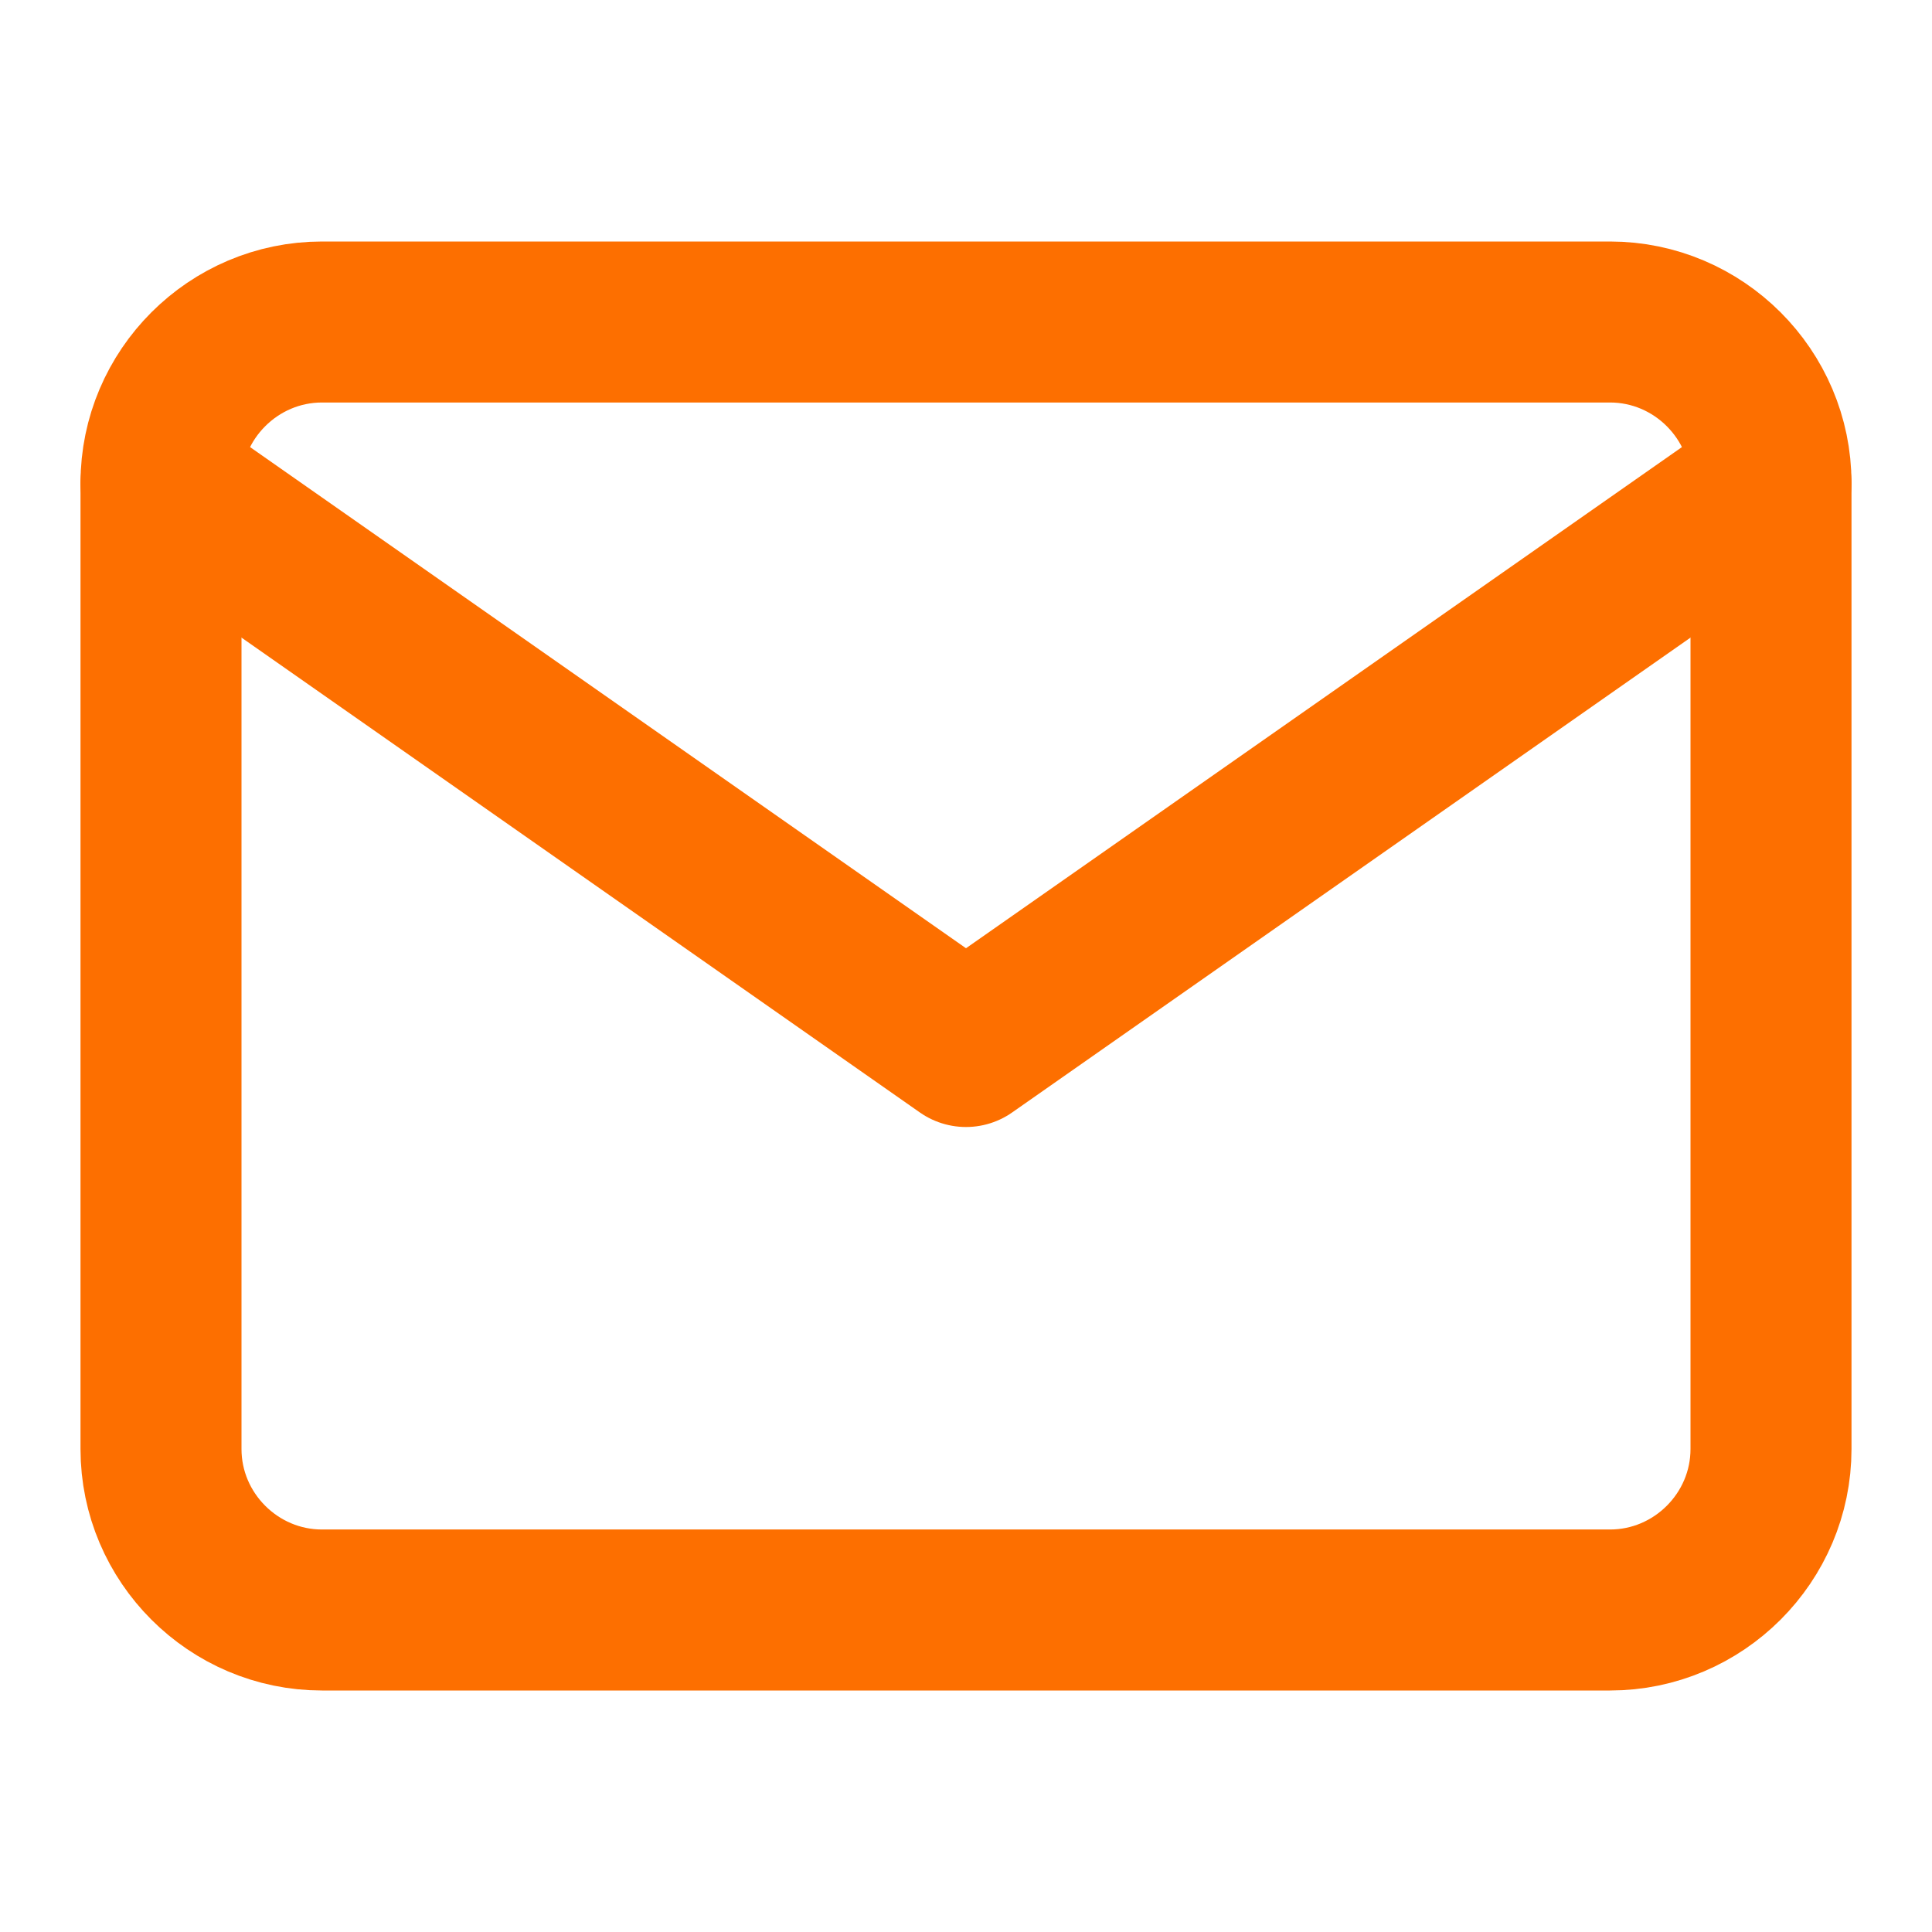 <svg width="24" height="24" viewBox="0 0 24 24" fill="none" xmlns="http://www.w3.org/2000/svg">
<path d="M4 4H20C21.1 4 22 4.9 22 6V18C22 19.1 21.1 20 20 20H4C2.9 20 2 19.1 2 18V6C2 4.9 2.9 4 4 4Z" stroke="#FD6F00" stroke-width="2" stroke-linecap="round" stroke-linejoin="round"/>
<path d="M22 6L12 13L2 6" stroke="#FD6F00" stroke-width="2" stroke-linecap="round" stroke-linejoin="round"/>
</svg>
